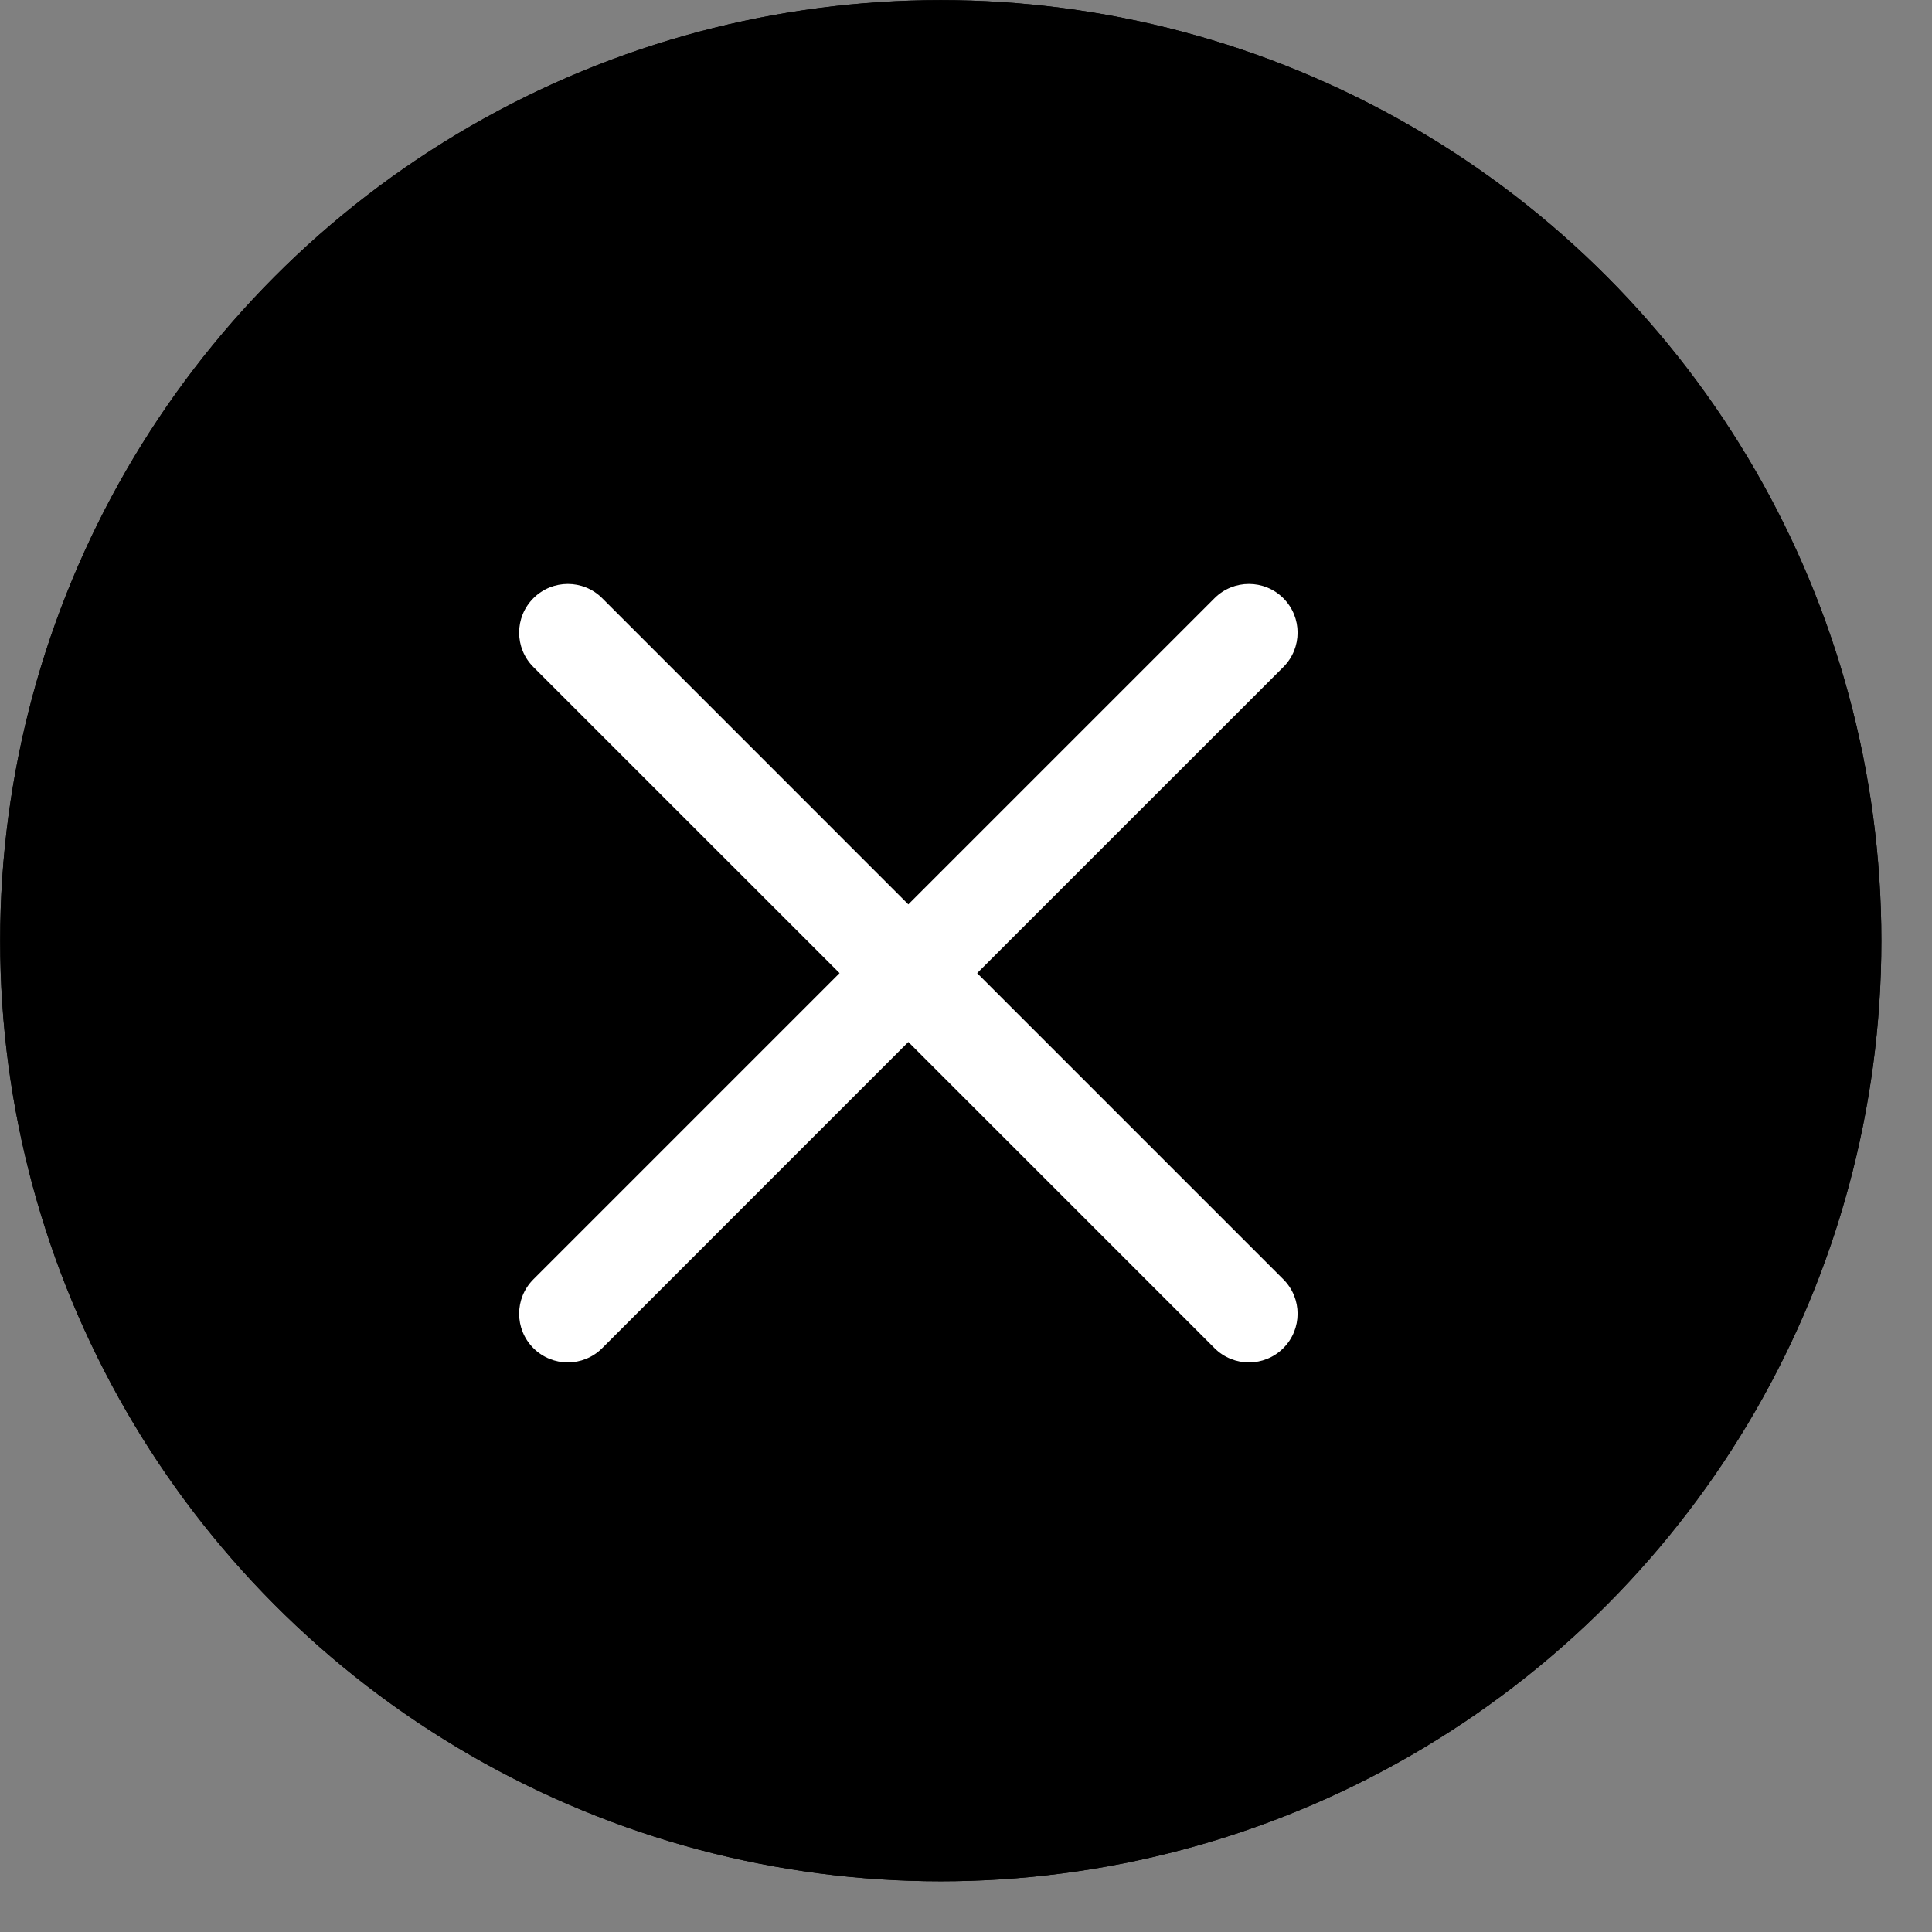 <?xml version="1.0" encoding="UTF-8" standalone="no"?>
<!DOCTYPE svg PUBLIC "-//W3C//DTD SVG 1.1//EN" "http://www.w3.org/Graphics/SVG/1.1/DTD/svg11.dtd">
<svg width="100%" height="100%" viewBox="0 0 33 33" version="1.1" xmlns="http://www.w3.org/2000/svg" xmlns:xlink="http://www.w3.org/1999/xlink" xml:space="preserve" xmlns:serif="http://www.serif.com/" style="fill-rule:evenodd;clip-rule:evenodd;">
    <rect x="0" y="0" width="33" height="33" fill="#808080" stroke="none"/>
    <g transform="matrix(1.108,0,0,1.108,-11.077,-8.862)">
        <circle cx="24.5" cy="22.5" r="14.5"/>
    </g>
    <g transform="matrix(1.108,0,0,1.108,-11.077,-8.862)">
        <circle cx="24.5" cy="22.5" r="14" style="fill:none;stroke:black;stroke-width:1px;"/>
    </g>
    <g transform="matrix(1.108,0,0,1.108,-11.077,-8.862)">
        <path d="M25.061,23L29.781,18.281C30.074,17.988 30.074,17.513 29.781,17.22C29.488,16.927 29.013,16.927 28.72,17.22L24,21.94L19.281,17.22C18.988,16.927 18.513,16.927 18.22,17.22C17.927,17.513 17.927,17.988 18.22,18.281L22.94,23L18.22,27.72C17.927,28.013 17.927,28.488 18.22,28.781C18.513,29.074 18.988,29.074 19.281,28.781L24,24.061L28.72,28.781C29.013,29.074 29.488,29.074 29.781,28.781C30.074,28.488 30.074,28.013 29.781,27.72L25.061,23Z" style="fill:white;fill-rule:nonzero;"/>
    </g>
</svg>
